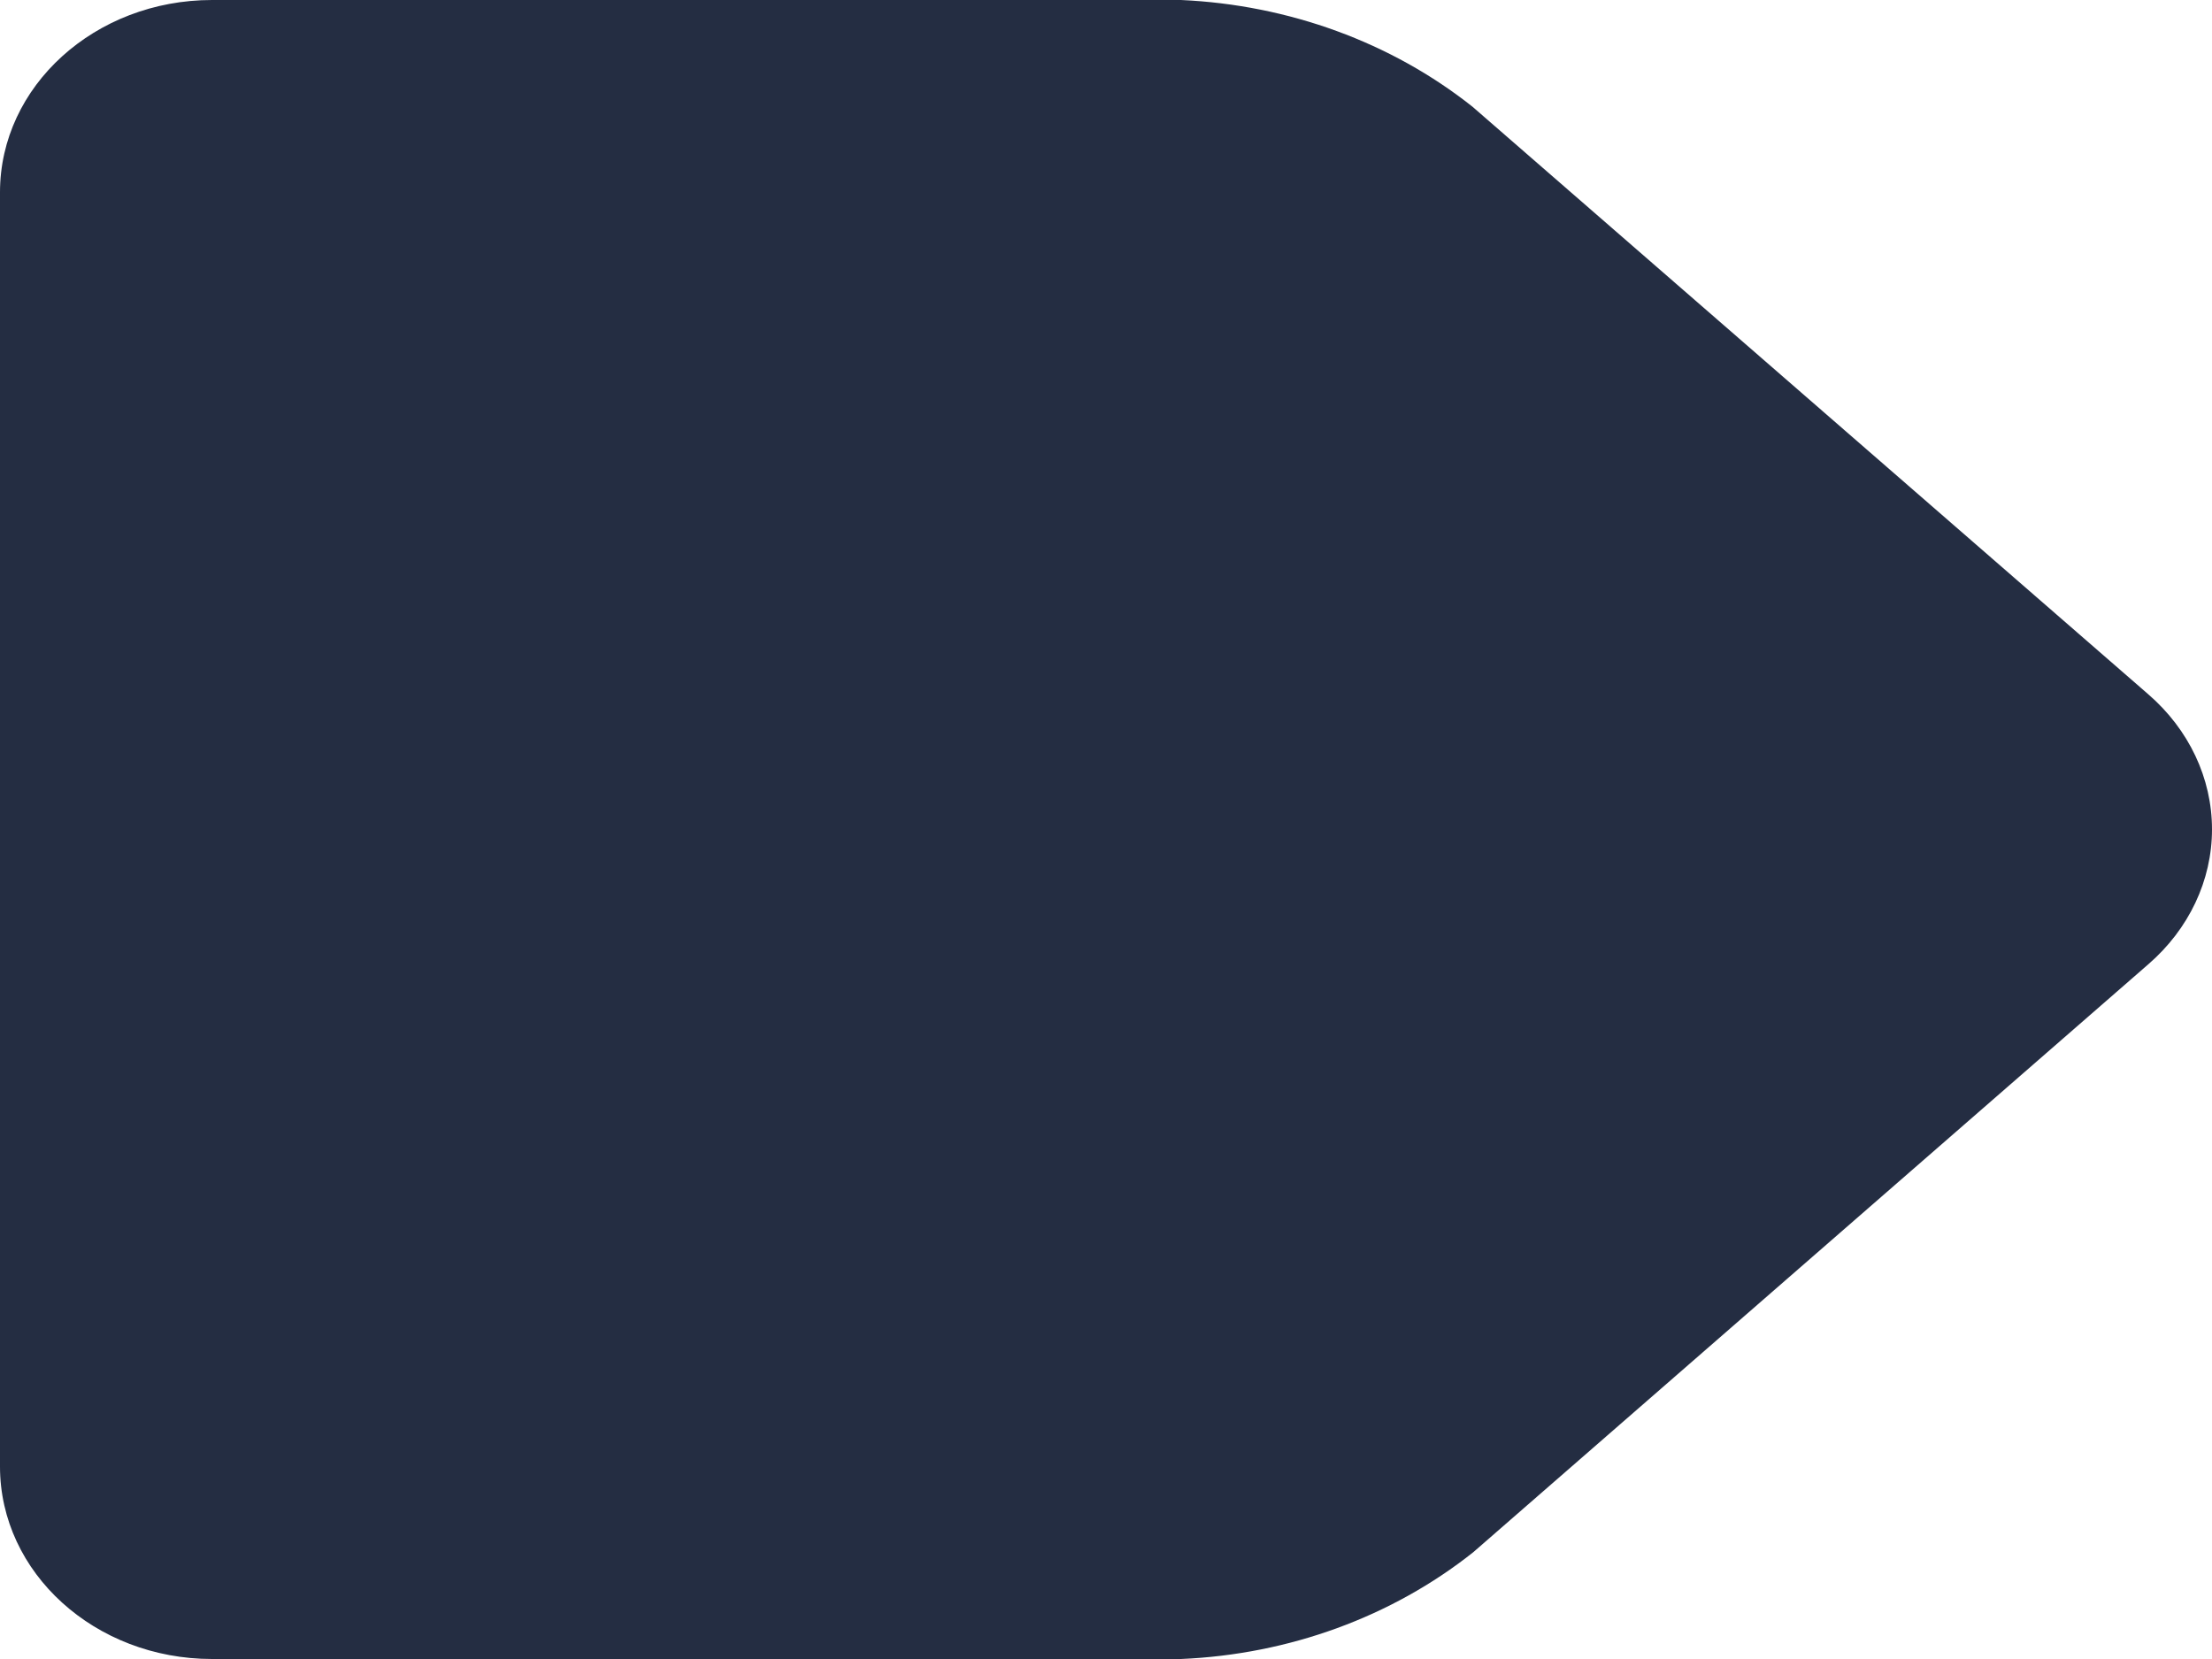 <svg width="16" height="12" viewBox="0 0 16 12" fill="none" xmlns="http://www.w3.org/2000/svg">
<path d="M8.542 12C9.323 11.967 10.068 11.695 10.656 11.228L15.538 6.976C15.833 6.721 16 6.368 16 5.999C16 5.629 15.833 5.276 15.538 5.021L10.651 0.772C10.064 0.306 9.321 0.035 8.542 0H1.534C0.687 0 0 0.623 0 1.391V10.608C0 11.377 0.687 12 1.534 12H8.542Z" fill="#242D42"/>
</svg>

